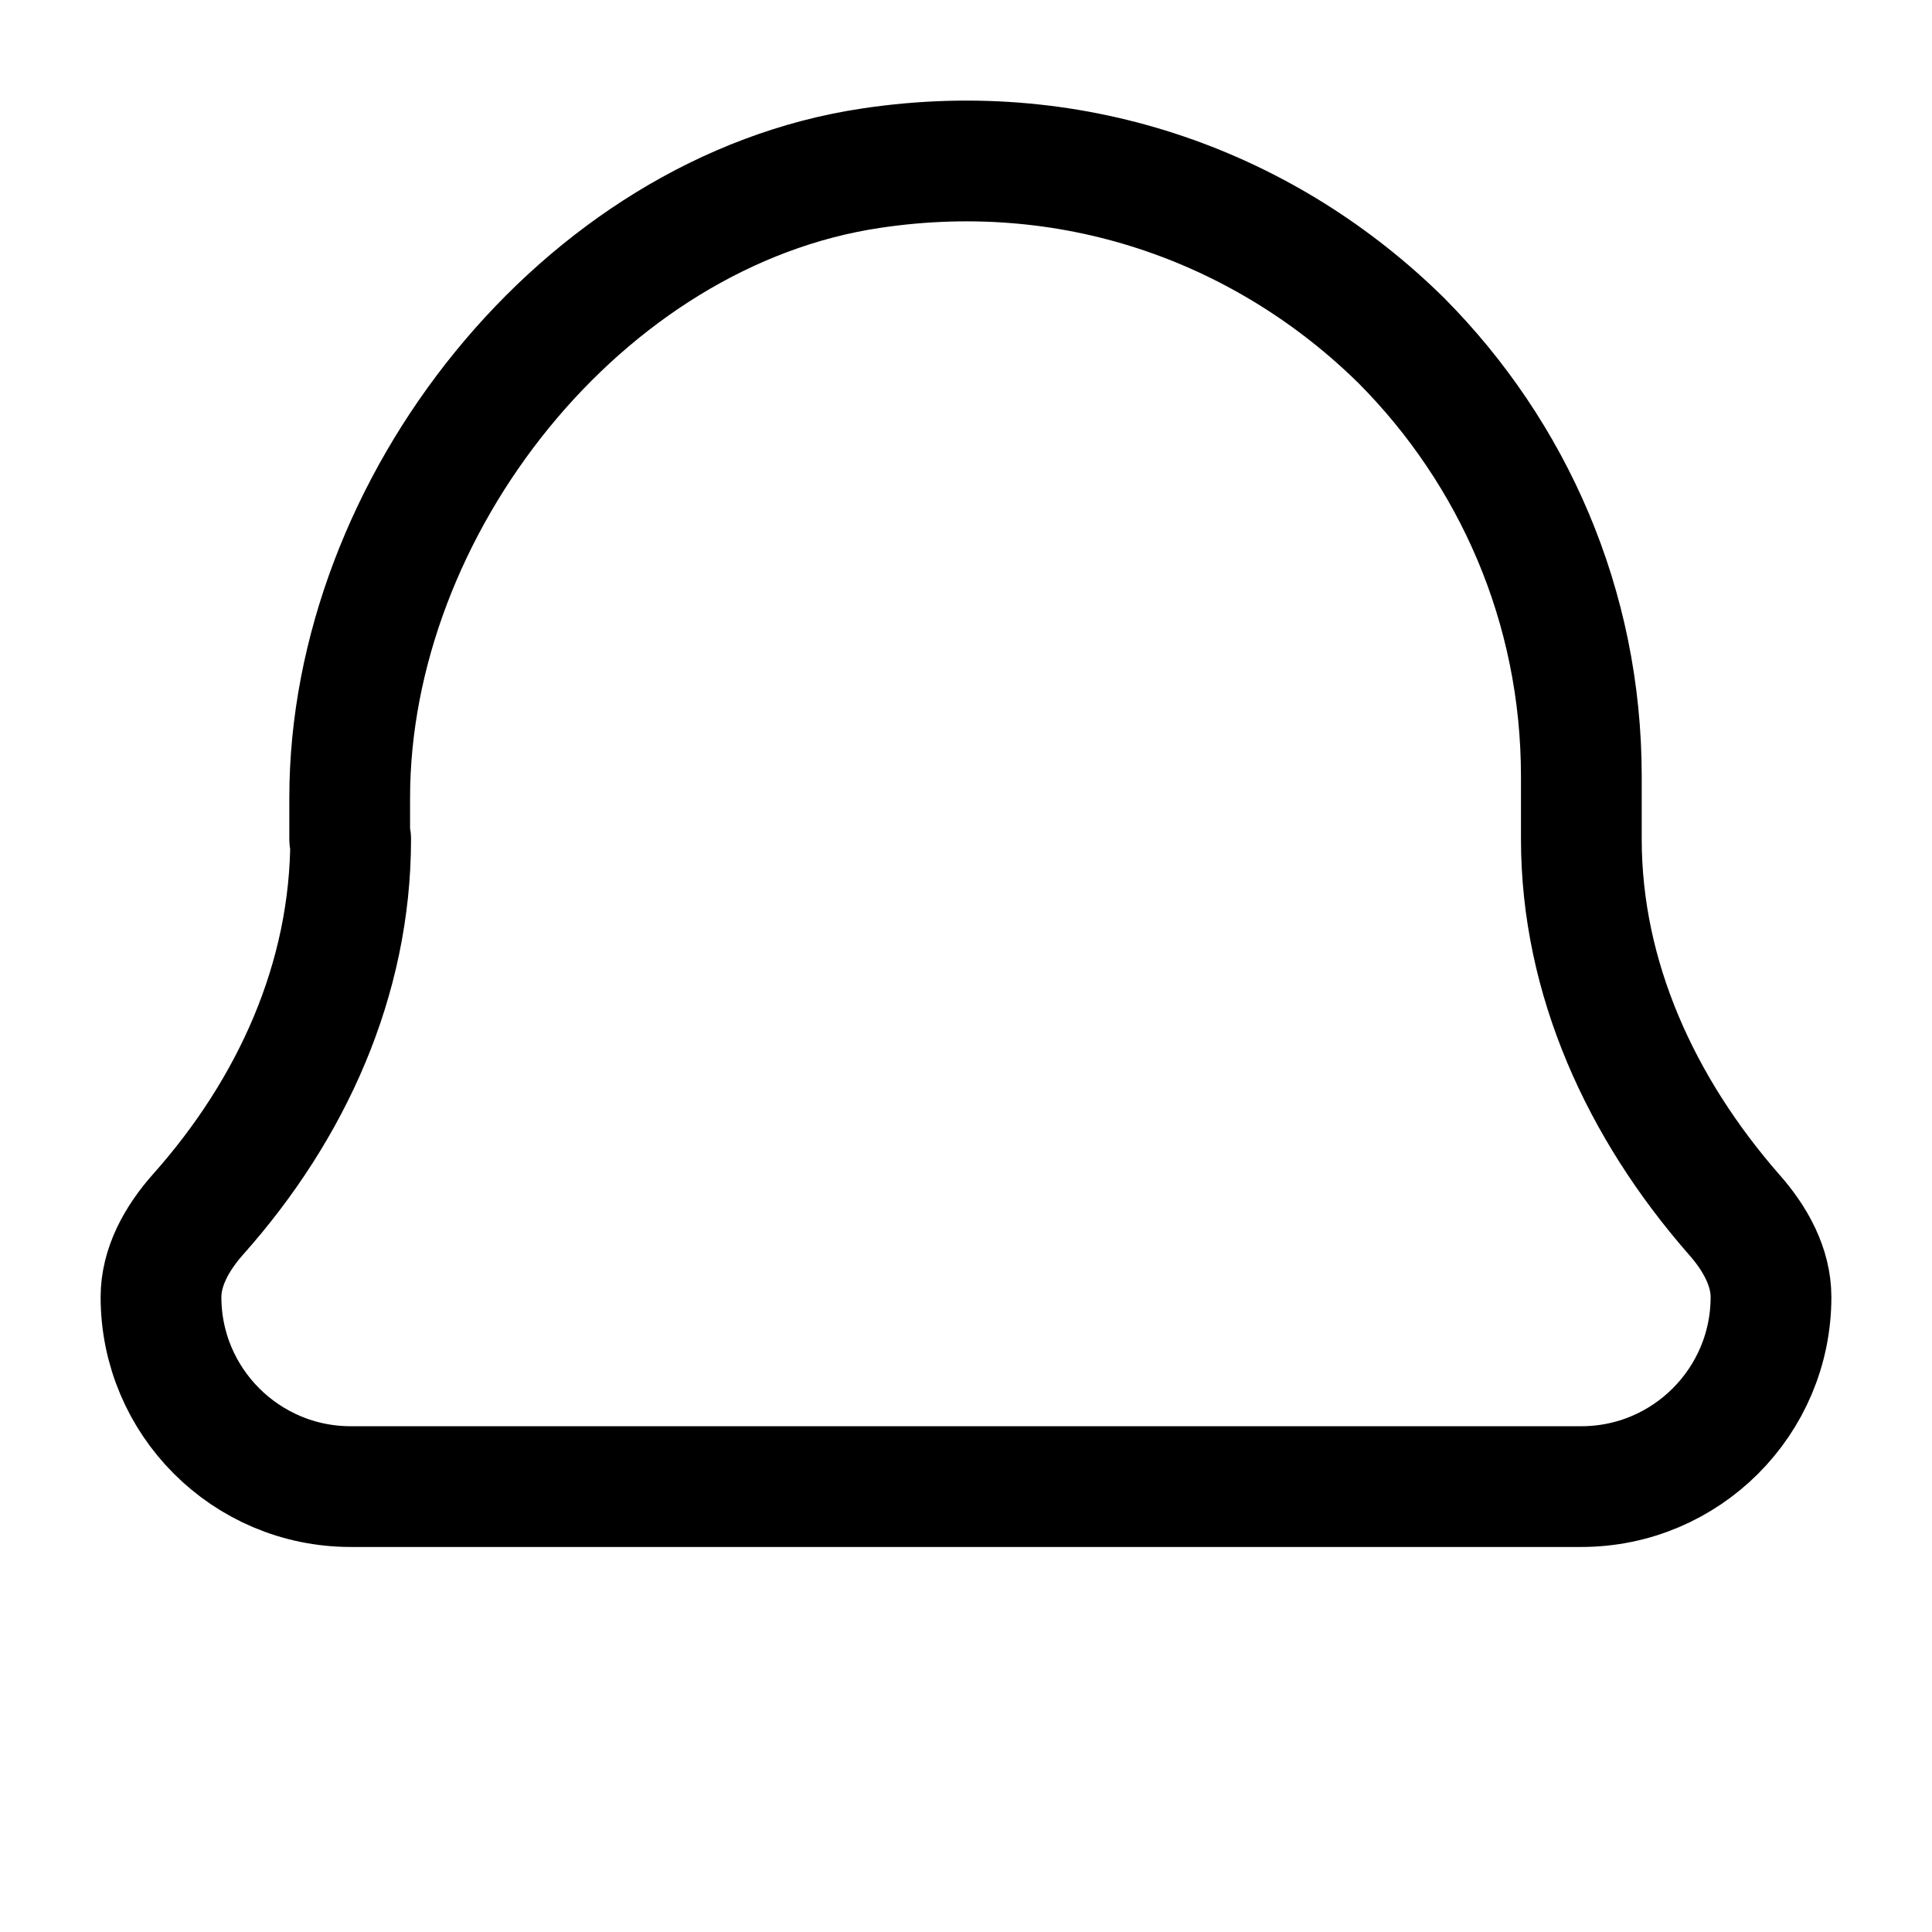 <svg width="24" height="24" viewBox="0 0 24 24" fill="" xmlns="http://www.w3.org/2000/svg">
<path d="M14.689 18.467C14.744 18.7 14.778 18.945 14.778 19.212C14.778 20.756 13.533 22 11.989 22C10.444 22 9.2 20.756 9.2 19.212C9.2 18.956 9.233 18.7 9.289 18.467" fill='' stroke="" stroke-width="1.5" stroke-miterlimit="10"/>
<path d="M4.356 10.423C4.356 12.167 3.622 13.778 2.467 15.078C2.189 15.389 2 15.745 2 16.112C2 17.412 3.056 18.467 4.356 18.467H19.644C20.944 18.467 22 17.412 22 16.112C22 15.745 21.811 15.389 21.533 15.078C20.389 13.767 19.644 12.156 19.644 10.423V9.645C19.644 7.523 18.789 5.623 17.411 4.234C15.767 2.612 13.411 1.7 10.822 2.089C7.233 2.623 4.344 6.289 4.344 9.912V10.423H4.356Z" fill='transparent' stroke="#000" stroke-width="1.5" stroke-linecap="round" stroke-linejoin="round"/>
</svg>
